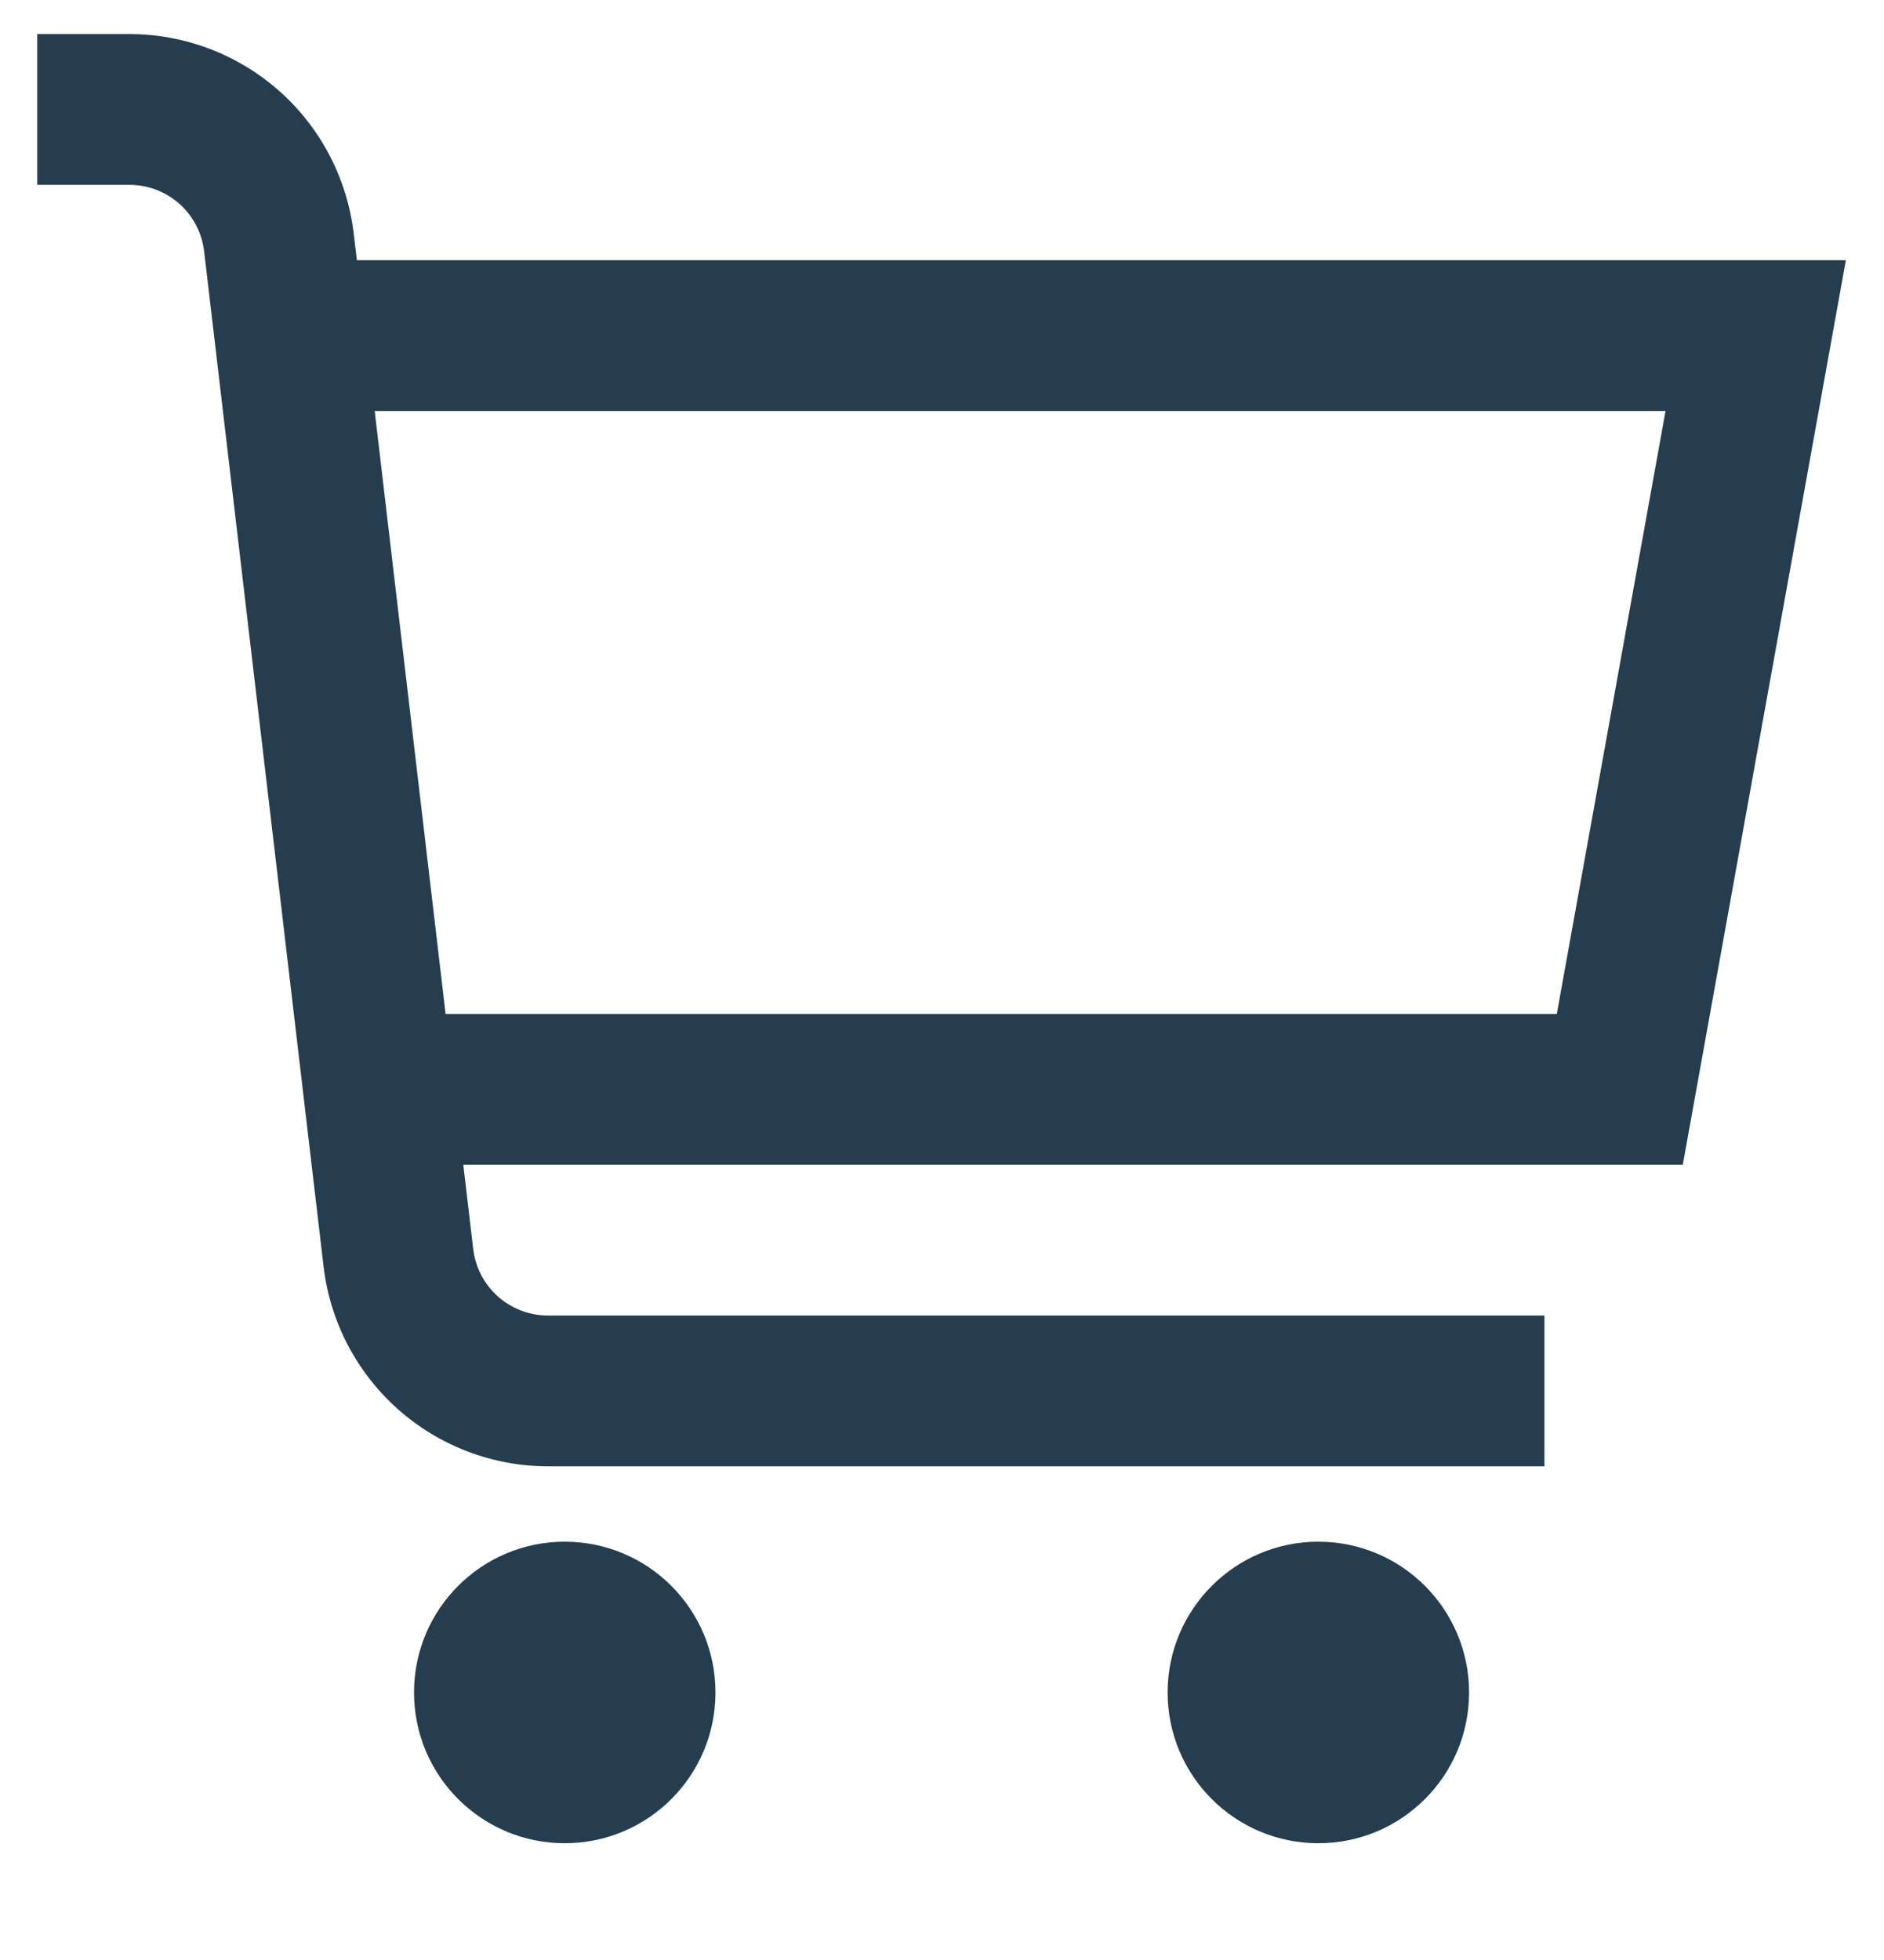 <svg width="25" height="26" viewBox="0 0 25 26" fill="none" xmlns="http://www.w3.org/2000/svg">
<path d="M24.494 3.452H4.736L4.694 3.101C4.608 2.371 4.258 1.698 3.709 1.21C3.16 0.722 2.451 0.452 1.716 0.452H0.494V2.452H1.716C1.961 2.452 2.197 2.541 2.381 2.704C2.564 2.867 2.68 3.091 2.709 3.335L4.294 16.802C4.38 17.532 4.731 18.205 5.28 18.693C5.829 19.181 6.538 19.451 7.272 19.451H20.494V17.451H7.272C7.027 17.451 6.791 17.361 6.607 17.198C6.424 17.035 6.308 16.811 6.279 16.567L6.148 15.451H22.33L24.494 3.452ZM20.658 13.451H5.913L4.972 5.452H22.101L20.658 13.451Z" fill="#253D4E"/>
<path d="M7.494 24.451C8.599 24.451 9.494 23.556 9.494 22.451C9.494 21.347 8.599 20.451 7.494 20.451C6.39 20.451 5.494 21.347 5.494 22.451C5.494 23.556 6.39 24.451 7.494 24.451Z" fill="#253D4E"/>
<path d="M17.494 24.451C18.599 24.451 19.494 23.556 19.494 22.451C19.494 21.347 18.599 20.451 17.494 20.451C16.39 20.451 15.494 21.347 15.494 22.451C15.494 23.556 16.39 24.451 17.494 24.451Z" fill="#253D4E"/>
</svg>

